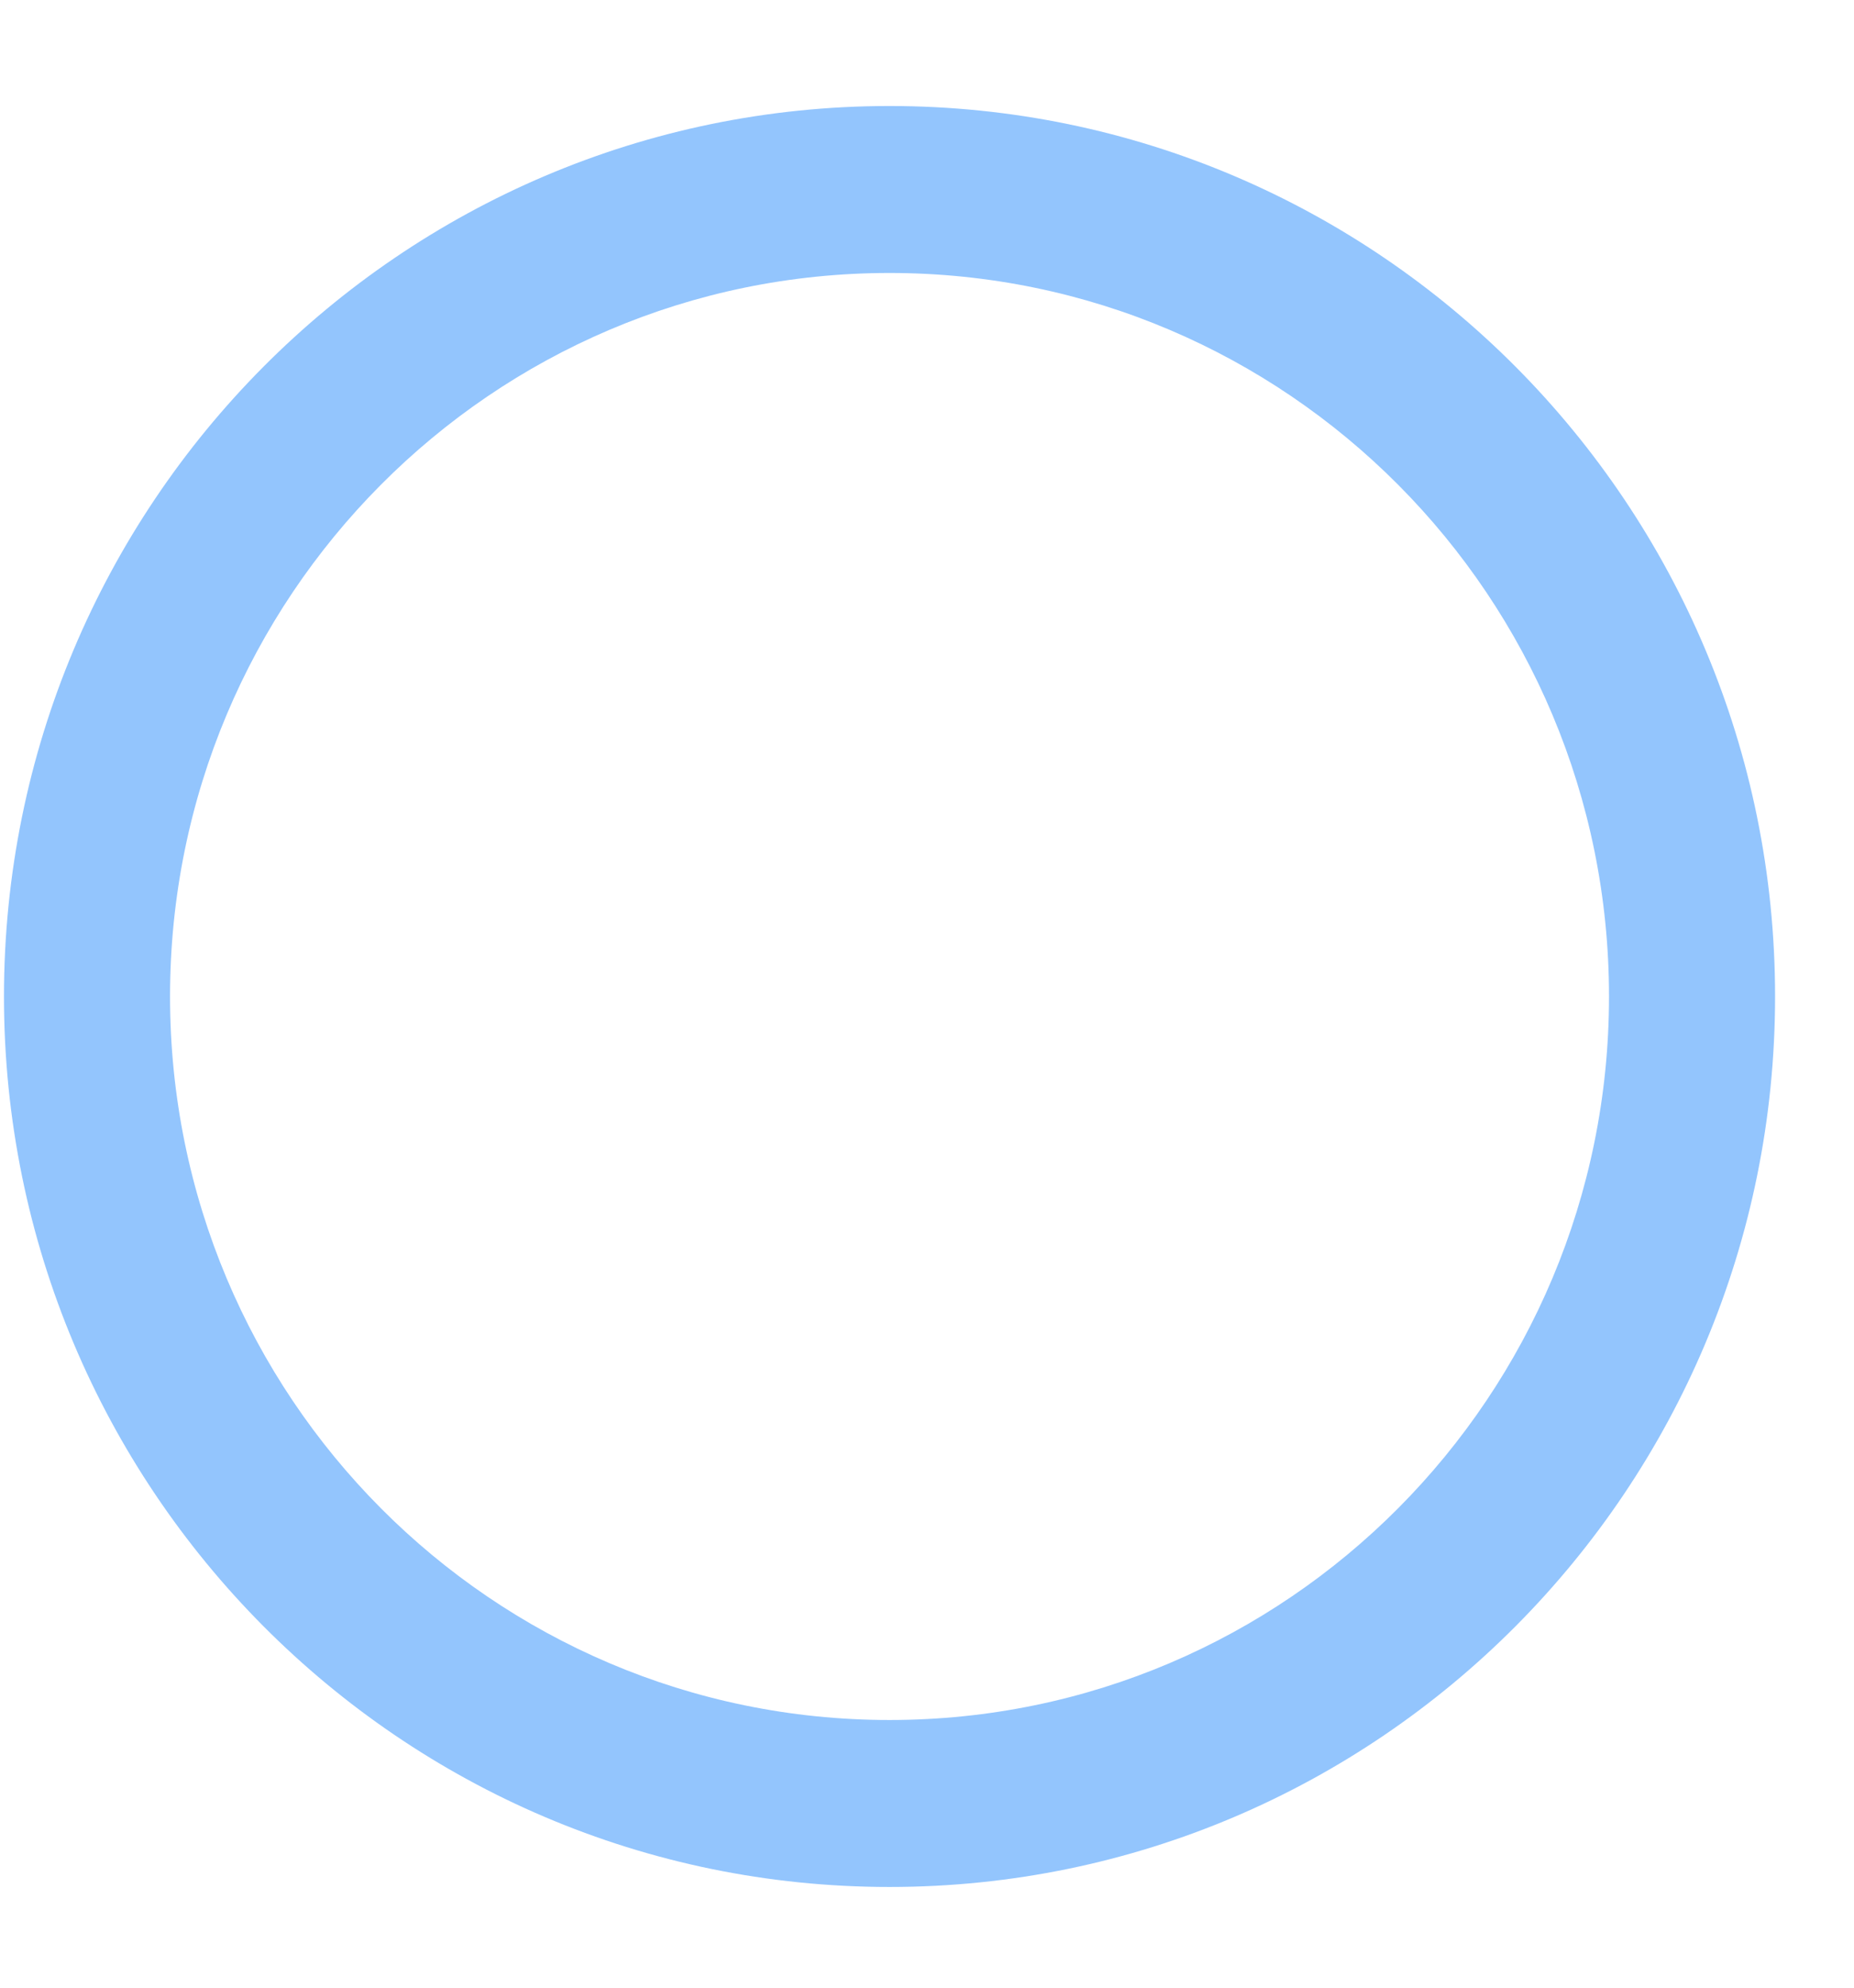 <svg width="14" height="15" viewBox="0 0 14 15" fill="none" xmlns="http://www.w3.org/2000/svg">
<path fill-rule="evenodd" clip-rule="evenodd" d="M6.717 12.98C9.718 12.98 12.15 10.536 12.15 7.52C12.15 4.505 9.718 2.06 6.717 2.06C3.716 2.06 1.284 4.505 1.284 7.52C1.284 10.536 3.716 12.98 6.717 12.98ZM6.717 14.24C10.41 14.24 13.404 11.231 13.404 7.52C13.404 3.809 10.41 0.8 6.717 0.8C3.024 0.8 0.03 3.809 0.03 7.52C0.03 11.231 3.024 14.24 6.717 14.24Z" fill="#93C5FD"/>
</svg>
